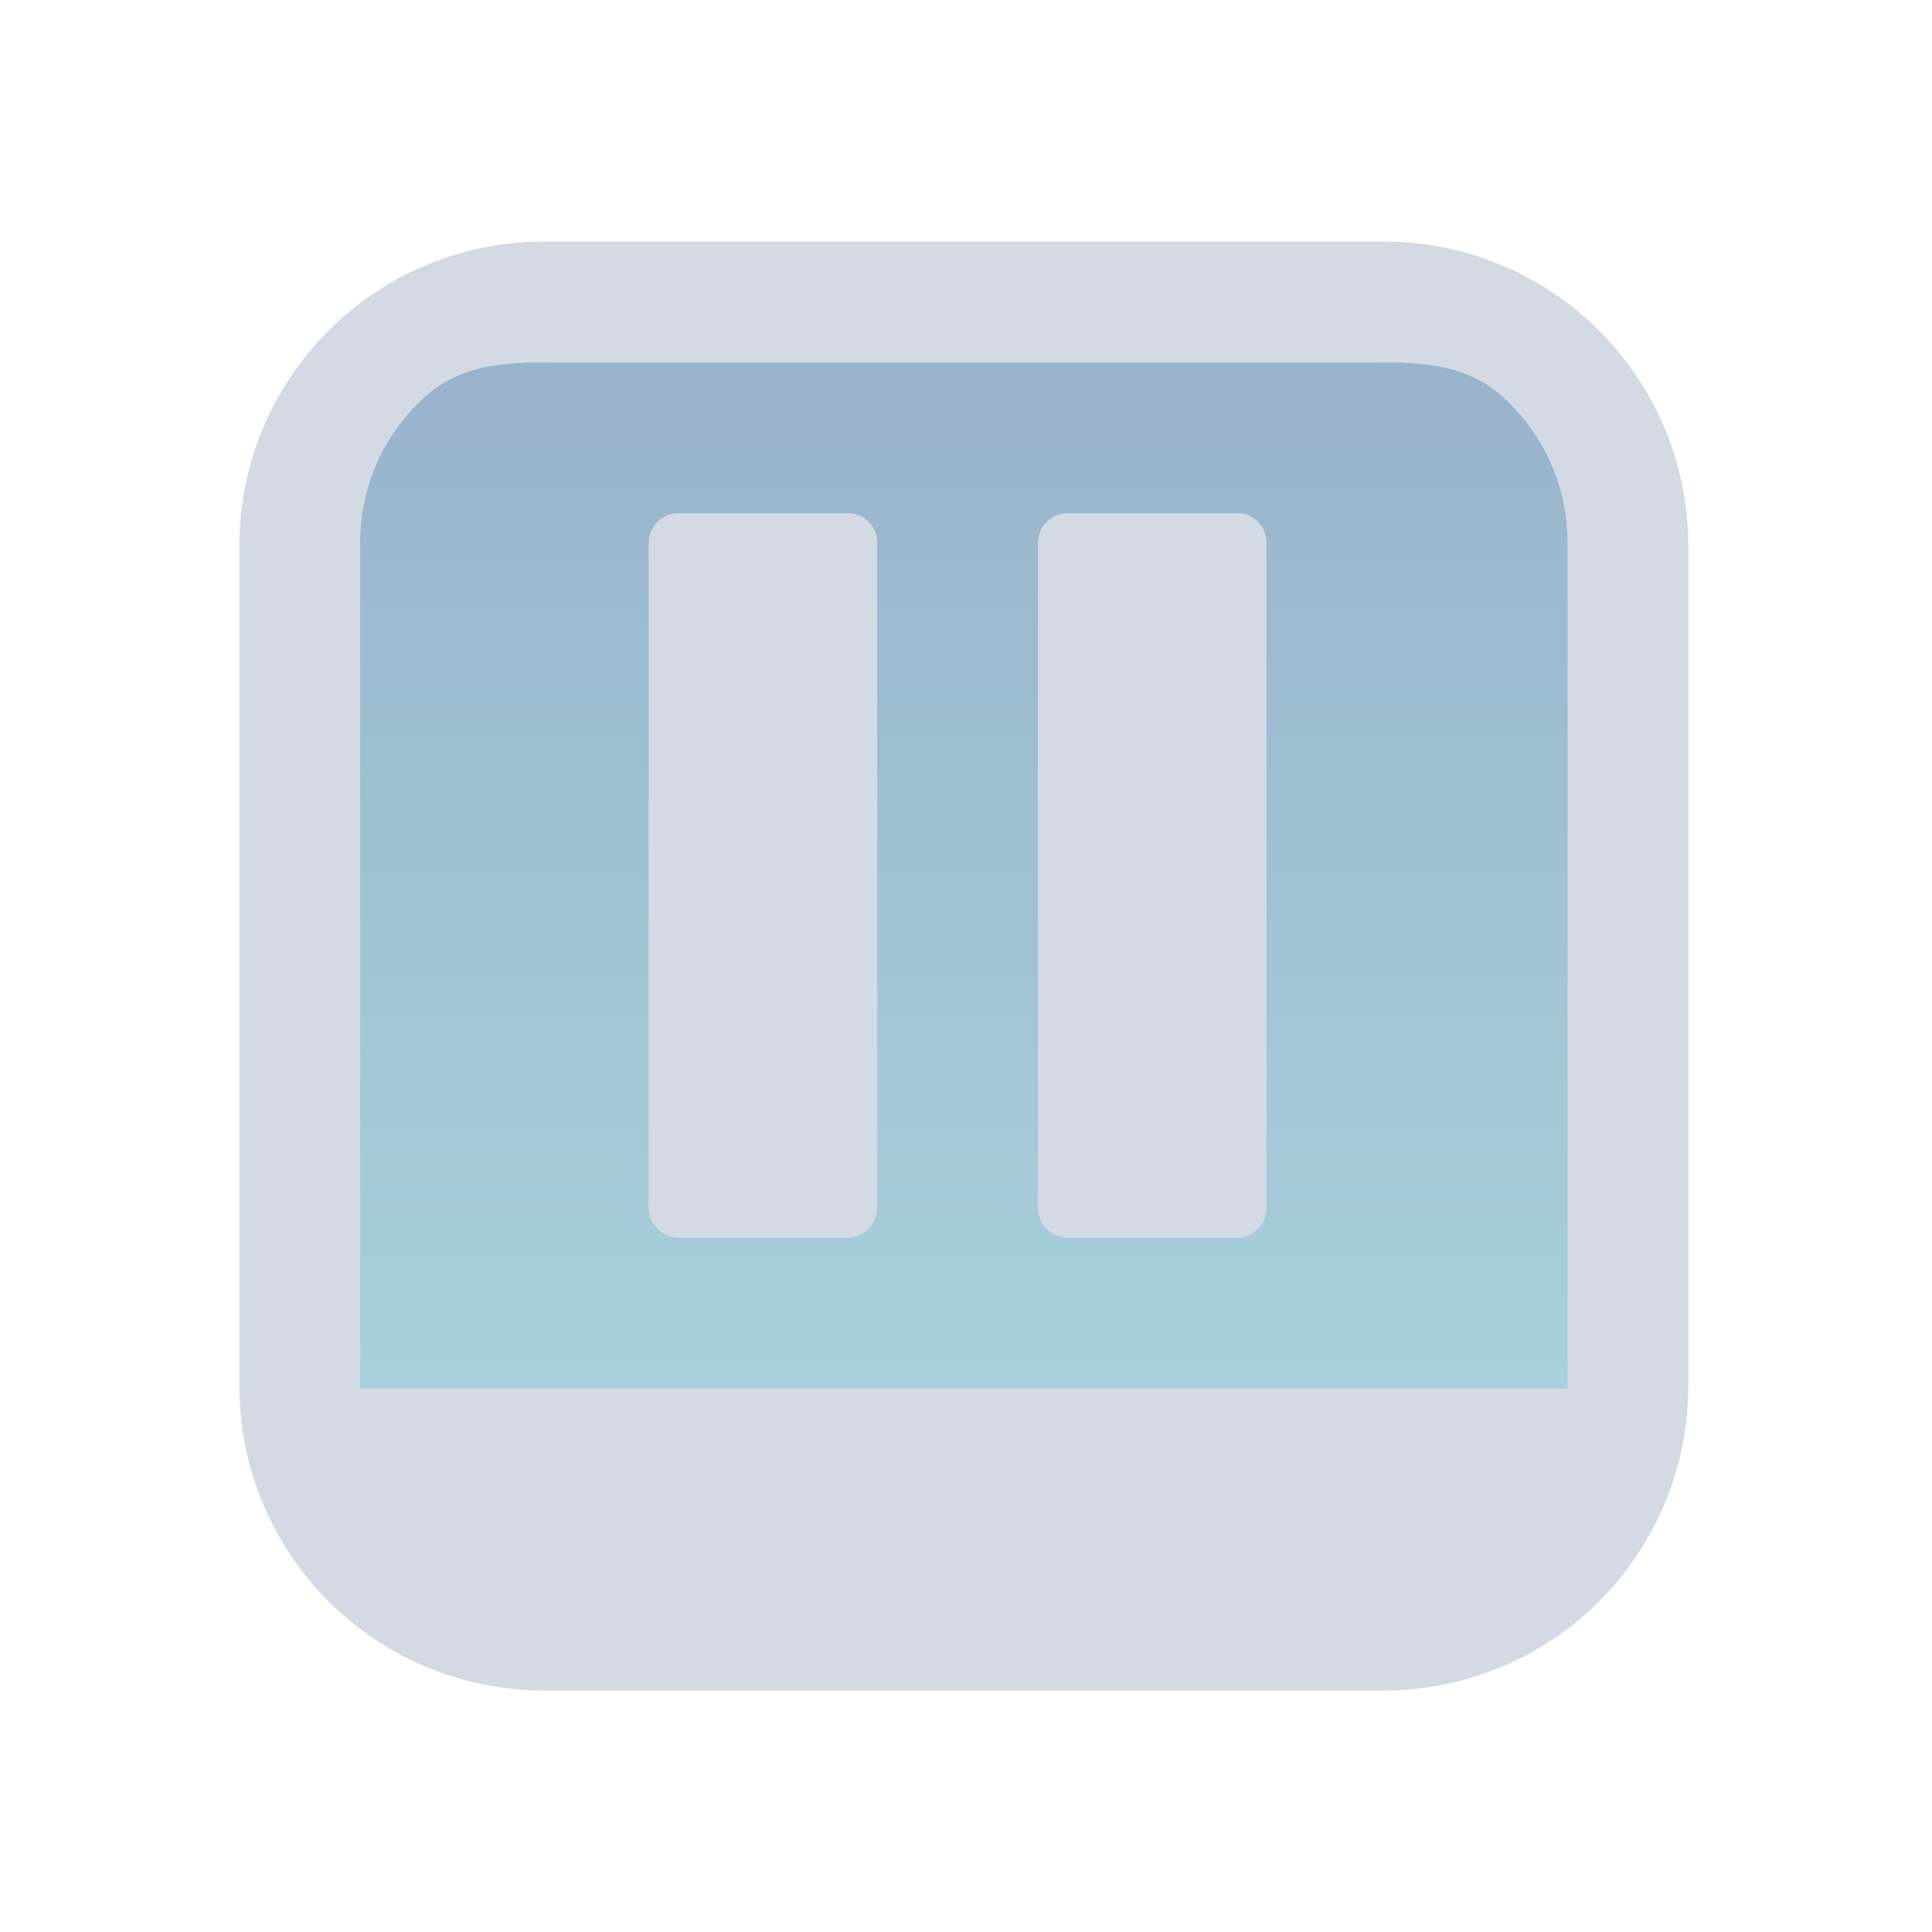 <?xml version="1.0" encoding="UTF-8" standalone="no"?>
<svg
   width="32"
   height="32"
   version="1.1"
   id="svg122"
   sodipodi:docname="media.svg"
   inkscape:version="1.2.1 (9c6d41e410, 2022-07-14)"
   xmlns:inkscape="http://www.inkscape.org/namespaces/inkscape"
   xmlns:sodipodi="http://sodipodi.sourceforge.net/DTD/sodipodi-0.dtd"
   xmlns:xlink="http://www.w3.org/1999/xlink"
   xmlns="http://www.w3.org/2000/svg"
   xmlns:svg="http://www.w3.org/2000/svg">
  <g
     id="22-22-media-record"
     transform="translate(224,-22)">
    <path
       style="opacity:0.001"
       d="M 0,0 H 22 V 22 H 0 Z"
       id="path42" />
    <path
       inkscape:connector-curvature="0"
       id="path9068-9-37-8-0-1-0-1-3-7-4-6-1-4"
       d="M 19.475,2.609 H 2.356 V 17.4 h 17.288 z"
       style="display:inline;overflow:visible;visibility:visible;opacity:0.6;fill:url(#linearGradient6958-2);fill-opacity:1.0;fill-rule:nonzero;stroke:none;stroke-width:0.56;marker:none"
       sodipodi:nodetypes="cccccc" />
    <circle
       cx="11"
       cy="10"
       id="circle4-2-8"
       style="fill:#bf616a;fill-opacity:1;stroke-width:0.267"
       r="4" />
    <path
       d="M 16.803,1 H 5.197 c -1.113,0.002 -2.179,0.444 -2.966,1.231 -0.787,0.787 -1.229,1.853 -1.231,2.966 v 11.607 -1.58e-4 c 8.6e-4,1.113 0.444,2.179 1.231,2.966 0.787,0.787 1.853,1.229 2.966,1.231 h 11.607 -1.9e-4 c 1.113,-0.001 2.179,-0.444 2.966,-1.231 0.787,-0.787 1.229,-1.853 1.231,-2.966 V 5.197 c -0.002,-1.113 -0.444,-2.179 -1.231,-2.966 -0.787,-0.787 -1.853,-1.229 -2.966,-1.231 z M 5.617,3 h 10.766 c 0.739,0.001 1.436,-0.114 1.959,0.409 0.523,0.523 0.657,1.018 0.658,1.758 v 11.833 h -16 V 5.167 c 8.5e-4,-0.739 0.135,-1.235 0.658,-1.758 0.523,-0.523 1.22,-0.408 1.959,-0.409 z"
       id="path1193-3-3-2-0-2-3-7-5-9-8"
       style="fill:#d3dae3;fill-opacity:1;stroke-width:0.04"
       sodipodi:nodetypes="ccccccccccccccccccccccccc" />
  </g>
  <g
     id="22-22-media-seek-forward"
     transform="translate(160,-22)">
    <path
       style="opacity:0.001"
       d="M 0,0 H 22 V 22 H 0 Z"
       id="path27" />
    <path
       inkscape:connector-curvature="0"
       id="path9068-9-37-8-0-1-0-1-3-7-4-6-1-1"
       d="M 19.475,2.809 H 2.356 V 17.6 h 17.288 z"
       style="display:inline;overflow:visible;visibility:visible;opacity:0.6;fill:url(#linearGradient6958-8);fill-opacity:1.0;fill-rule:nonzero;stroke:none;stroke-width:0.56;marker:none"
       sodipodi:nodetypes="cccccc" />
    <path
       d="M 15.725,9.464 10.989,6.111 C 10.578,5.821 10.042,6.134 10.042,6.648 V 8.279 L 6.947,6.111 C 6.537,5.821 6,6.134 6,6.648 v 6.705 c 0,0.514 0.547,0.827 0.947,0.536 l 3.084,-2.179 v 1.643 c 0,0.514 0.547,0.827 0.947,0.536 l 4.736,-3.352 c 0.379,-0.257 0.379,-0.816 0.011,-1.073 z"
       id="path2-28-3-9-3"
       style="fill:#d3dae3;fill-opacity:1;stroke-width:0.108" />
    <path
       d="M 16.803,1 H 5.197 C 4.084,1.002 3.017,1.444 2.231,2.231 1.444,3.017 1.001,4.084 1,5.197 v 11.607 -1.58e-4 c 8.6e-4,1.113 0.444,2.179 1.231,2.966 C 3.017,20.556 4.084,20.999 5.197,21 h 11.607 -1.9e-4 c 1.113,-0.001 2.179,-0.444 2.966,-1.231 0.787,-0.787 1.229,-1.853 1.231,-2.966 V 5.197 C 20.998,4.084 20.556,3.018 19.769,2.231 18.983,1.444 17.916,1.002 16.803,1 Z M 5.617,3 h 10.766 c 0.739,0.001 1.436,-0.114 1.959,0.409 0.523,0.523 0.657,1.018 0.658,1.758 V 17 H 3 V 5.167 C 3.001,4.427 3.135,3.932 3.658,3.409 4.181,2.886 4.878,3.001 5.617,3 Z"
       id="path1193-3-3-2-0-2-3-7-9"
       style="fill:#d3dae3;fill-opacity:1;stroke-width:0.04"
       sodipodi:nodetypes="ccccccccccccccccccccccccc" />
  </g>
  <g
     id="22-22-media-seek-backward"
     transform="translate(128,-22)">
    <path
       style="opacity:0.001"
       d="M 22,0 H 0 v 22 h 22 z"
       id="path32" />
    <path
       inkscape:connector-curvature="0"
       id="path9068-9-37-8-0-1-0-1-3-7-4-6-1-68"
       d="M 19.475,2.809 H 2.356 V 17.6 h 17.288 z"
       style="display:inline;overflow:visible;visibility:visible;opacity:0.6;fill:url(#linearGradient6958-0);fill-opacity:1.0;fill-rule:nonzero;stroke:none;stroke-width:0.56;marker:none"
       sodipodi:nodetypes="cccccc" />
    <path
       d="m 6.275,10.536 4.741,3.352 c 0.411,0.291 0.948,-0.022 0.948,-0.536 v -1.643 l 3.087,2.179 C 15.463,14.179 16,13.866 16,13.352 V 6.648 C 16,6.134 15.452,5.821 15.052,6.111 L 11.975,8.29 V 6.648 c 0,-0.514 -0.548,-0.827 -0.948,-0.536 L 6.286,9.464 c -0.379,0.257 -0.379,0.816 -0.011,1.073 z"
       id="path2-59-2-5"
       style="fill:#d3dae3;fill-opacity:1;stroke-width:0.109" />
    <path
       d="M 16.803,1 H 5.197 C 4.084,1.002 3.017,1.444 2.231,2.231 1.444,3.017 1.001,4.084 1,5.197 v 11.607 -1.58e-4 c 8.6e-4,1.113 0.444,2.179 1.231,2.966 C 3.017,20.556 4.084,20.999 5.197,21 h 11.607 -1.9e-4 c 1.113,-0.001 2.179,-0.444 2.966,-1.231 0.787,-0.787 1.229,-1.853 1.231,-2.966 V 5.197 C 20.998,4.084 20.556,3.018 19.769,2.231 18.983,1.444 17.916,1.002 16.803,1 Z M 5.617,3 h 10.766 c 0.739,0.001 1.436,-0.114 1.959,0.409 0.523,0.523 0.657,1.018 0.658,1.758 V 17 H 3 V 5.167 C 3.001,4.427 3.135,3.932 3.658,3.409 4.181,2.886 4.878,3.001 5.617,3 Z"
       id="path1193-3-3-2-0-2-3-6"
       style="fill:#d3dae3;fill-opacity:1;stroke-width:0.04"
       sodipodi:nodetypes="ccccccccccccccccccccccccc" />
  </g>
  <g
     id="22-22-media-skip-forward"
     transform="translate(96,-22)">
    <path
       style="opacity:0.001"
       d="M 0,0 H 22 V 22 H 0 Z"
       id="path17" />
    <path
       inkscape:connector-curvature="0"
       id="path9068-9-37-8-0-1-0-1-3-7-4-6-1-3"
       d="M 19.475,2.709 H 2.356 V 17.5 h 17.288 z"
       style="display:inline;overflow:visible;visibility:visible;opacity:0.6;fill:url(#linearGradient6958-47);fill-opacity:1.0;fill-rule:nonzero;stroke:none;stroke-width:0.56;marker:none"
       sodipodi:nodetypes="cccccc" />
    <path
       d="m 7.064,13.888 5.29,-3.347 c 0.411,-0.261 0.411,-0.822 0,-1.082 L 7.064,6.112 C 6.611,5.821 6,6.132 6,6.653 v 6.694 c 0,0.521 0.611,0.832 1.064,0.541 z"
       id="path2-23-6-6"
       style="fill:#d3dae3;fill-opacity:1;stroke-width:0.103" />
    <path
       d="m 14.177,13.999 h 1.486 C 15.852,13.999 16,13.848 16,13.678 V 6.322 C 16,6.142 15.842,6.001 15.663,6.001 h -1.486 c -0.19,0 -0.337,0.15 -0.337,0.321 v 7.346 c 0,0.19 0.158,0.331 0.337,0.331 z"
       id="path4-2-7"
       style="fill:#d3dae3;fill-opacity:1;stroke-width:0.103" />
    <path
       d="M 16.803,1 H 5.197 C 4.084,1.002 3.017,1.444 2.231,2.231 1.444,3.017 1.001,4.084 1,5.197 v 11.607 -1.58e-4 c 8.6e-4,1.113 0.444,2.179 1.231,2.966 C 3.017,20.556 4.084,20.999 5.197,21 h 11.607 -1.9e-4 c 1.113,-0.001 2.179,-0.444 2.966,-1.231 0.787,-0.787 1.229,-1.853 1.231,-2.966 V 5.197 C 20.998,4.084 20.556,3.018 19.769,2.231 18.983,1.444 17.916,1.002 16.803,1 Z M 5.617,3 h 10.766 c 0.739,0.001 1.436,-0.114 1.959,0.409 0.523,0.523 0.657,1.018 0.658,1.758 v 11.833 h -16 V 5.167 c 8.5e-4,-0.739 0.135,-1.235 0.658,-1.758 0.523,-0.523 1.22,-0.408 1.959,-0.409 z"
       id="path1193-3-3-2-0-2-36"
       style="fill:#d3dae3;fill-opacity:1;stroke-width:0.04"
       sodipodi:nodetypes="ccccccccccccccccccccccccc" />
  </g>
  <g
     id="22-22-media-skip-backward"
     transform="translate(64,-22)">
    <path
       style="opacity:0.001"
       d="M 22,0 H 0 v 22 h 22 z"
       id="path22" />
    <path
       inkscape:connector-curvature="0"
       id="path9068-9-37-8-0-1-0-1-3-7-4-6-1-5"
       d="M 19.559,2.8 H 2.441 v 14.791 h 17.288 z"
       style="display:inline;overflow:visible;visibility:visible;opacity:0.6;fill:url(#linearGradient6958-4);fill-opacity:1.0;fill-rule:nonzero;stroke:none;stroke-width:0.56;marker:none"
       sodipodi:nodetypes="cccccc" />
    <path
       d="M 14.937,6.112 9.653,9.459 c -0.411,0.261 -0.411,0.822 0,1.082 l 5.284,3.347 C 15.389,14.179 16,13.868 16,13.347 V 6.653 C 16,6.132 15.389,5.821 14.937,6.112 Z"
       id="path2-36-7-9"
       style="fill:#d3dae3;fill-opacity:1;stroke-width:0.103" />
    <path
       d="M 7.832,6.001 H 6.337 C 6.147,6.001 6,6.152 6,6.322 v 7.346 c 0,0.18 0.158,0.321 0.337,0.321 h 1.484 c 0.189,0 0.337,-0.15 0.337,-0.321 V 6.322 C 8.168,6.142 8.011,6.001 7.832,6.001 Z"
       id="path4-7-5-7"
       style="fill:#d3dae3;fill-opacity:1;stroke-width:0.103" />
    <path
       d="M 16.803,1 H 5.197 C 4.084,1.001 3.017,1.444 2.231,2.231 1.444,3.017 1.001,4.084 1,5.197 v 11.607 -1.58e-4 c 8.6e-4,1.113 0.444,2.179 1.231,2.966 0.787,0.787 1.853,1.229 2.966,1.231 h 11.607 -1.9e-4 c 1.113,-0.001 2.179,-0.444 2.966,-1.231 0.787,-0.787 1.229,-1.853 1.231,-2.966 V 5.197 C 20.998,4.084 20.556,3.018 19.769,2.231 18.983,1.444 17.916,1.001 16.803,1 Z M 5.617,3 h 10.766 c 0.739,0.001 1.436,-0.114 1.959,0.409 0.523,0.523 0.657,1.018 0.658,1.758 V 17 H 3 V 5.167 C 3.001,4.427 3.135,3.932 3.658,3.409 4.181,2.886 4.878,3.001 5.617,3 Z"
       id="path1193-3-3-2-0-7"
       style="fill:#d3dae3;fill-opacity:1;stroke-width:0.04"
       sodipodi:nodetypes="ccccccccccccccccccccccccc" />
  </g>
  <g
     id="22-22-media-playback-stop"
     transform="translate(32,-22)">
    <path
       style="opacity:0.001"
       d="M 0,0 H 22 V 22 H 0 Z"
       id="path7" />
    <path
       inkscape:connector-curvature="0"
       id="path9068-9-37-8-0-1-0-1-3-7-4-6-1-7"
       d="M 19.475,2.709 H 2.356 V 17.5 h 17.288 z"
       style="display:inline;overflow:visible;visibility:visible;opacity:0.6;fill:url(#linearGradient6958-56);fill-opacity:1.0;fill-rule:nonzero;stroke:none;stroke-width:0.56;marker:none"
       sodipodi:nodetypes="cccccc" />
    <path
       d="M 14.352,6 H 7.648 C 7.295,6 7,6.295 7,6.648 v 6.703 C 7,13.714 7.295,14 7.648,14 h 6.703 C 14.714,14 15,13.705 15,13.352 V 6.648 C 15,6.295 14.705,6 14.352,6 Z"
       id="path2-2-3-1"
       style="fill:#d3dae3;fill-opacity:1;stroke-width:0.084" />
    <path
       d="M 16.803,1 H 5.197 C 4.084,1.001 3.017,1.444 2.231,2.231 1.444,3.017 1.001,4.084 1,5.197 v 11.607 -1.58e-4 c 8.6e-4,1.113 0.444,2.179 1.231,2.966 0.787,0.787 1.853,1.229 2.966,1.231 h 11.607 -1.9e-4 c 1.113,-0.001 2.179,-0.444 2.966,-1.231 0.787,-0.787 1.229,-1.853 1.231,-2.966 V 5.197 C 20.998,4.084 20.556,3.018 19.769,2.231 18.983,1.444 17.916,1.001 16.803,1 Z M 5.617,3 h 10.766 c 0.739,0.001 1.436,-0.114 1.959,0.409 0.523,0.523 0.657,1.018 0.658,1.758 V 17 H 3 V 5.167 C 3.001,4.427 3.135,3.932 3.658,3.409 4.181,2.886 4.878,3.001 5.617,3 Z"
       id="path1193-3-3-2-5"
       style="fill:#d3dae3;fill-opacity:1;stroke-width:0.04"
       sodipodi:nodetypes="ccccccccccccccccccccccccc" />
  </g>
  <g
     id="22-22-media-playback-start"
     transform="translate(-32,-22)">
    <path
       style="opacity:0.001"
       d="M 0,0 H 22 V 22 H 0 Z"
       id="path2" />
    <path
       inkscape:connector-curvature="0"
       id="path9068-9-37-8-0-1-0-1-3-7-4-6-1"
       d="M 19.275,2.709 H 2.156 V 17.5 h 17.288 z"
       style="display:inline;overflow:visible;visibility:visible;opacity:0.6;fill:url(#linearGradient6958);fill-opacity:1.0;fill-rule:nonzero;stroke:none;stroke-width:0.56;marker:none"
       sodipodi:nodetypes="cccccc" />
    <path
       d="M 14.413,9.397 8.447,5.623 C 7.938,5.3 7.25,5.651 7.25,6.23 v 7.539 c 0,0.588 0.688,0.929 1.197,0.607 l 5.966,-3.774 c 0.449,-0.275 0.449,-0.92 0,-1.204 z"
       id="path2-3-1-9"
       style="fill:#d3dae3;fill-opacity:1;stroke-width:0.097" />
    <path
       d="M 16.803,1 H 5.197 C 4.084,1.002 3.017,1.444 2.231,2.231 1.444,3.017 1.001,4.084 1,5.197 v 11.607 -1.58e-4 c 8.6e-4,1.113 0.444,2.179 1.231,2.966 0.787,0.787 1.853,1.229 2.966,1.231 h 11.607 -1.9e-4 c 1.113,-0.001 2.179,-0.444 2.966,-1.231 0.787,-0.787 1.229,-1.853 1.231,-2.966 V 5.197 C 20.998,4.084 20.556,3.018 19.769,2.231 18.983,1.444 17.916,1.002 16.803,1 Z M 5.617,3 h 10.766 c 0.739,0.001 1.436,-0.114 1.959,0.409 0.523,0.523 0.657,1.018 0.658,1.758 V 17 H 3 V 5.167 C 3.001,4.427 3.135,3.932 3.658,3.409 4.181,2.886 4.878,3.001 5.617,3 Z"
       id="path1193-3-3-0-1"
       style="fill:#d3dae3;fill-opacity:1;stroke-width:0.04"
       sodipodi:nodetypes="ccccccccccccccccccccccccc" />
  </g>
  <g
     id="22-22-media-playback-stopped"
     transform="translate(32,64)">
    <path
       style="opacity:0.001"
       d="M 0,0 H 22 V 22 H 0 Z"
       id="path52" />
    <path
       inkscape:connector-curvature="0"
       id="path9068-9-37-8-0-1-0-1-3-7-4-6-1-10"
       d="m 19.559,2.6 -17.119,5e-6 v 14.791 h 17.288 z"
       style="display:inline;overflow:visible;visibility:visible;opacity:0.6;fill:url(#linearGradient6958-72);fill-opacity:1.0;fill-rule:nonzero;stroke:none;stroke-width:0.56;marker:none"
       sodipodi:nodetypes="cccccc" />
    <path
       d="M 14.352,6 H 7.648 C 7.295,6 7,6.295 7,6.648 v 6.703 c 0,0.362 0.295,0.648 0.648,0.648 h 6.703 C 14.714,14 15,13.705 15,13.352 V 6.648 C 15,6.295 14.705,6 14.352,6 Z"
       id="path2-2-7-9"
       style="fill:#d3dae3;fill-opacity:1;stroke-width:0.084" />
    <path
       d="M 16.803,1 H 5.197 C 4.084,1.001 3.017,1.444 2.231,2.231 1.444,3.017 1.001,4.084 1,5.197 v 11.607 -1.58e-4 c 8.6e-4,1.113 0.444,2.179 1.231,2.966 0.787,0.787 1.853,1.229 2.966,1.231 h 11.607 -1.9e-4 c 1.113,-0.001 2.179,-0.444 2.966,-1.231 0.787,-0.787 1.229,-1.853 1.231,-2.966 V 5.197 C 20.998,4.084 20.556,3.018 19.769,2.231 18.983,1.444 17.916,1.001 16.803,1 Z M 5.617,3 h 10.766 c 0.739,0.001 1.436,-0.114 1.959,0.409 0.523,0.523 0.657,1.018 0.658,1.758 V 17 H 3 V 5.167 C 3.001,4.427 3.135,3.932 3.658,3.409 4.181,2.886 4.878,3.001 5.617,3 Z"
       id="path1193-3-3-5-7-0"
       style="fill:#d3dae3;fill-opacity:1;stroke-width:0.04"
       sodipodi:nodetypes="ccccccccccccccccccccccccc" />
  </g>
  <g
     id="22-22-media-playback-paused"
     transform="translate(0,64)">
    <path
       style="opacity:0.001"
       d="M 0,0 H 22 V 22 H 0 Z"
       id="path57" />
    <path
       inkscape:connector-curvature="0"
       id="path9068-9-37-8-0-1-0-1-3-7-4-6-1-2"
       d="m 19.559,2.7 -17.119,5e-6 v 14.791 h 17.288 z"
       style="display:inline;overflow:visible;visibility:visible;opacity:0.6;fill:url(#linearGradient6958-7);fill-opacity:1.0;fill-rule:nonzero;stroke:none;stroke-width:0.56;marker:none"
       sodipodi:nodetypes="cccccc" />
    <path
       d="M 9.584,6 H 7.385 C 7.178,6 7,6.143 7,6.328 v 7.344 c 0,0.177 0.168,0.328 0.385,0.328 h 2.19 c 0.207,0 0.385,-0.143 0.385,-0.328 V 6.328 c 0,-0.185 -0.168,-0.328 -0.375,-0.328 z"
       id="path2-5-7-5-5"
       style="fill:#d3dae3;fill-opacity:1;stroke-width:0.091" />
    <path
       d="m 14.625,6 h -2.2 c -0.207,0 -0.385,0.143 -0.385,0.328 v 7.344 c 0,0.177 0.168,0.328 0.385,0.328 h 2.19 C 14.822,14 15,13.857 15,13.672 V 6.328 C 15,6.143 14.832,6 14.625,6 Z"
       id="path4-35-0-3-9"
       style="fill:#d3dae3;fill-opacity:1;stroke-width:0.091" />
    <path
       d="M 16.803,1 H 5.197 C 4.084,1.002 3.017,1.444 2.231,2.231 1.444,3.017 1.001,4.084 1,5.197 v 11.607 -1.57e-4 c 8.6e-4,1.113 0.444,2.179 1.231,2.966 C 3.017,20.556 4.084,20.999 5.197,21 h 11.607 -1.9e-4 c 1.113,-0.001 2.179,-0.444 2.966,-1.231 0.787,-0.787 1.229,-1.853 1.231,-2.966 V 5.197 C 20.998,4.084 20.556,3.018 19.769,2.231 18.983,1.444 17.916,1.002 16.803,1 Z M 5.617,3 h 10.766 c 0.739,0.001 1.436,-0.114 1.959,0.409 0.523,0.523 0.657,1.018 0.658,1.758 V 17 H 3 V 5.167 C 3.001,4.427 3.135,3.932 3.658,3.409 4.181,2.886 4.878,3.001 5.617,3 Z"
       id="path1193-3-3-5-4"
       style="fill:#d3dae3;fill-opacity:1;stroke-width:0.04"
       sodipodi:nodetypes="ccccccccccccccccccccccccc" />
  </g>
  <g
     id="media-record"
     transform="translate(224)">
    <path
       style="opacity:0.001"
       d="M 0,0 H 32 V 32 H 0 Z"
       id="path92" />
    <path
       inkscape:connector-curvature="0"
       id="path9068-9-37-8-0-1-1-7-2-1-3-8-2-7-6"
       d="m 26,6 -20.2,5e-6 v 17.1 h 20.4 z"
       style="display:inline;overflow:visible;visibility:visible;opacity:0.6;fill:url(#linearGradient6457);fill-opacity:1.0;fill-rule:nonzero;stroke:none;stroke-width:0.654;marker:none"
       sodipodi:nodetypes="cccccc" />
    <circle
       cx="16"
       cy="14.5"
       r="6"
       id="circle4-1"
       style="fill:#bf616a;fill-opacity:1;stroke-width:0.4" />
    <path
       d="M 22.964,4 H 9.036 C 7.701,4.002 6.421,4.533 5.477,5.477 4.533,6.421 4.002,7.701 4,9.036 v 13.928 -1.88e-4 c 0.001,1.335 0.533,2.615 1.477,3.559 0.944,0.944 2.224,1.475 3.559,1.477 h 13.928 -2e-4 c 1.335,-0.002 2.615,-0.533 3.559,-1.477 0.944,-0.944 1.475,-2.224 1.477,-3.559 V 9.036 C 27.998,7.701 27.467,6.421 26.523,5.477 25.579,4.533 24.299,4.002 22.964,4 Z M 9.2,6 h 13.6 c 0.887,0.001 1.604,0.044 2.231,0.671 0.627,0.627 0.968,1.442 0.969,2.329 V 23 H 6 V 9 C 6.001,8.113 6.342,7.299 6.969,6.671 7.596,6.044 8.313,6.001 9.2,6 Z"
       id="path1193-3-2-1-6-1-8-7-9-2-0"
       style="fill:#d3dae3;fill-opacity:1;stroke-width:0.048"
       sodipodi:nodetypes="ccccccccccccccccccccccccc" />
  </g>
  <g
     id="media-eject"
     transform="translate(192)">
    <path
       style="opacity:0.001"
       d="M 32,0 H 0 v 32 h 32 z"
       id="path87" />
    <path
       inkscape:connector-curvature="0"
       id="path9068-9-37-8-0-1-1-7-2-1-3-8-2-7"
       d="m 26,6 -20.2,5e-6 v 17.1 h 20.4 z"
       style="display:inline;overflow:visible;visibility:visible;opacity:0.6;fill:url(#linearGradient5540);fill-opacity:1.0;fill-rule:nonzero;stroke:none;stroke-width:0.654;marker:none"
       sodipodi:nodetypes="cccccc" />
    <path
       d="M 21.833,15.211 16.812,8.869 c -0.391,-0.493 -1.233,-0.493 -1.623,0 l -5.021,6.341 c -0.436,0.543 0.03,1.276 0.812,1.276 H 21.021 c 0.782,0 1.248,-0.733 0.812,-1.276 z"
       id="path2-36-2-8"
       style="fill:#d3dae3;fill-opacity:1;stroke-width:0.138" />
    <path
       d="m 10.002,18.302 v 1.794 c 0,0.227 0.225,0.404 0.481,0.404 h 11.019 c 0.271,0 0.481,-0.189 0.481,-0.404 v -1.781 c 0,-0.227 -0.225,-0.404 -0.481,-0.404 H 10.483 c -0.271,-0.013 -0.481,0.177 -0.481,0.392 z"
       id="path4-7-9-4"
       style="fill:#d3dae3;fill-opacity:1;stroke-width:0.138" />
    <path
       d="M 22.964,4 H 9.036 c -1.335,0.002 -2.615,0.533 -3.559,1.477 -0.944,0.944 -1.475,2.224 -1.477,3.559 v 13.928 -1.89e-4 c 10e-4,1.335 0.533,2.615 1.477,3.559 0.944,0.944 2.224,1.475 3.559,1.477 h 13.928 -2e-4 c 1.335,-0.002 2.615,-0.533 3.559,-1.477 0.944,-0.944 1.475,-2.224 1.477,-3.559 V 9.036 c -0.002,-1.335 -0.533,-2.615 -1.477,-3.559 -0.944,-0.944 -2.224,-1.475 -3.559,-1.477 z M 9.2,6 H 22.8 c 0.887,0.001 1.604,0.044 2.231,0.671 0.627,0.627 0.968,1.442 0.969,2.329 V 23 H 6 V 9 c 10e-4,-0.887 0.342,-1.702 0.969,-2.329 0.627,-0.627 1.344,-0.67 2.231,-0.671 z"
       id="path1193-3-2-1-6-1-8-7-9-5"
       style="fill:#d3dae3;fill-opacity:1;stroke-width:0.048"
       sodipodi:nodetypes="ccccccccccccccccccccccccc" />
  </g>
  <g
     id="media-seek-backward"
     transform="translate(128)">
    <path
       style="opacity:0.001"
       d="M 32,0 H 0 v 32 h 32 z"
       id="path82" />
    <path
       inkscape:connector-curvature="0"
       id="path9068-9-37-8-0-1-1-7-2-1-3-8"
       d="m 26,6 -20.2,5e-6 V 23.1 h 20.4 z"
       style="display:inline;overflow:visible;visibility:visible;opacity:0.6;fill:url(#linearGradient4302);fill-opacity:1.0;fill-rule:nonzero;stroke:none;stroke-width:0.654;marker:none"
       sodipodi:nodetypes="cccccc" />
    <path
       d="m 9.385,15.305 6.638,5.028 c 0.575,0.436 1.328,-0.034 1.328,-0.805 v -2.464 l 4.322,3.268 C 22.248,20.769 23,20.299 23,19.528 V 9.472 C 23,8.701 22.233,8.231 21.672,8.667 L 17.365,11.936 V 9.472 c 0,-0.771 -0.767,-1.24 -1.328,-0.805 l -6.638,5.028 c -0.531,0.386 -0.531,1.224 -0.015,1.609 z"
       id="path2-59-9"
       style="fill:#d3dae3;fill-opacity:1;stroke-width:0.157" />
    <path
       d="M 22.964,4 H 9.036 C 7.701,4.002 6.421,4.533 5.477,5.477 4.533,6.421 4.002,7.701 4,9.036 v 13.928 -1.89e-4 c 0.001,1.335 0.533,2.615 1.477,3.559 0.944,0.944 2.224,1.475 3.559,1.477 h 13.928 -2e-4 c 1.335,-0.002 2.615,-0.533 3.559,-1.477 0.944,-0.944 1.475,-2.224 1.477,-3.559 V 9.036 C 27.998,7.701 27.467,6.421 26.523,5.477 25.579,4.533 24.299,4.002 22.964,4 Z M 9.2,6 h 13.6 c 0.887,0.001 1.604,0.044 2.231,0.671 C 25.658,7.298 25.999,8.113 26,9 V 23 H 6 V 9 C 6.001,8.113 6.342,7.299 6.969,6.671 7.596,6.044 8.313,6.001 9.2,6 Z"
       id="path1193-3-2-1-6-1-8-73"
       style="fill:#d3dae3;fill-opacity:1;stroke-width:0.048"
       sodipodi:nodetypes="ccccccccccccccccccccccccc" />
  </g>
  <g
     id="media-skip-forward"
     transform="translate(96)">
    <path
       style="opacity:0.001"
       d="M 0,0 H 32 V 32 H 0 Z"
       id="path97" />
    <path
       inkscape:connector-curvature="0"
       id="path9068-9-37-8-0-1-1-7-2-1-3"
       d="m 26,6 -20.2,5e-6 v 17.1 h 20.4 z"
       style="display:inline;overflow:visible;visibility:visible;opacity:0.6;fill:url(#linearGradient3523);fill-opacity:1.0;fill-rule:nonzero;stroke:none;stroke-width:0.654;marker:none"
       sodipodi:nodetypes="cccccc" />
    <path
       d="m 10.518,20.333 7.546,-5.021 c 0.586,-0.391 0.586,-1.233 0,-1.623 L 10.518,8.667 C 9.872,8.232 9,8.698 9,9.479 v 10.042 c 0,0.782 0.872,1.248 1.518,0.812 z"
       id="path2-23-7"
       style="fill:#d3dae3;fill-opacity:1;stroke-width:0.15" />
    <path
       d="m 20.481,20.498 h 2.12 c 0.271,0 0.481,-0.225 0.481,-0.481 V 8.983 c 0,-0.271 -0.225,-0.481 -0.481,-0.481 H 20.481 C 20.21,8.502 20,8.728 20,8.983 v 11.019 c 0,0.286 0.225,0.496 0.481,0.496 z"
       id="path4-5"
       style="fill:#d3dae3;fill-opacity:1;stroke-width:0.15" />
    <path
       d="M 22.964,4 H 9.036 C 7.701,4.002 6.421,4.533 5.477,5.477 4.533,6.421 4.002,7.701 4,9.036 v 13.928 -1.89e-4 c 0.001,1.335 0.533,2.615 1.477,3.559 0.944,0.944 2.224,1.475 3.559,1.477 h 13.928 -2e-4 c 1.335,-0.002 2.615,-0.533 3.559,-1.477 0.944,-0.944 1.475,-2.224 1.477,-3.559 V 9.036 C 27.998,7.701 27.467,6.421 26.523,5.477 25.579,4.533 24.299,4.002 22.964,4 Z M 9.2,6 h 13.6 c 0.887,0.001 1.604,0.044 2.231,0.671 C 25.658,7.298 25.999,8.113 26,9 V 23 H 6 V 9 C 6.001,8.113 6.342,7.299 6.969,6.671 7.596,6.044 8.313,6.001 9.2,6 Z"
       id="path1193-3-2-1-6-1-9"
       style="fill:#d3dae3;fill-opacity:1;stroke-width:0.048"
       sodipodi:nodetypes="ccccccccccccccccccccccccc" />
  </g>
  <g
     id="media-playback-paused"
     transform="translate(0,32)">
    <path
       style="opacity:0.001"
       d="M 0,0 H 32 V 32 H 0 Z"
       id="path112" />
    <path
       inkscape:connector-curvature="0"
       id="path9068-9-37-8-0-1-1"
       d="m 26,6 -20.2,4.5e-6 V 23.1 h 20.4 z"
       style="display:inline;overflow:visible;visibility:visible;opacity:0.6;fill:url(#linearGradient5058-6);fill-opacity:1.0;fill-rule:nonzero;stroke:none;stroke-width:0.654;marker:none"
       sodipodi:nodetypes="cccccc" />
    <path
       d="m 14.086,8.5 h -2.814 c -0.265,0 -0.492,0.215 -0.492,0.492 v 11.016 c 0,0.265 0.215,0.492 0.492,0.492 h 2.801 c 0.265,0 0.492,-0.215 0.492,-0.492 V 8.992 c 0,-0.278 -0.215,-0.492 -0.48,-0.492 z"
       id="path2-5-3-3-8"
       style="fill:#d3dae3;fill-opacity:1;stroke-width:0.126" />
    <path
       d="m 20.534,8.5 h -2.814 c -0.265,0 -0.492,0.215 -0.492,0.492 v 11.016 c 0,0.265 0.215,0.492 0.492,0.492 h 2.801 c 0.265,0 0.492,-0.215 0.492,-0.492 V 8.992 c 0,-0.278 -0.215,-0.492 -0.479,-0.492 z"
       id="path4-35-5-6-7"
       style="fill:#d3dae3;fill-opacity:1;stroke-width:0.126" />
    <path
       d="M 22.964,4 H 9.036 C 7.701,4.001 6.421,4.532 5.477,5.477 4.533,6.421 4.002,7.701 4,9.036 v 13.928 -1.89e-4 c 0.001,1.335 0.533,2.615 1.477,3.559 0.944,0.944 2.224,1.475 3.559,1.477 h 13.928 -1.94e-4 c 1.335,-0.002 2.615,-0.533 3.559,-1.477 0.944,-0.944 1.475,-2.224 1.477,-3.559 V 9.036 C 27.998,7.701 27.467,6.421 26.523,5.477 25.579,4.533 24.299,4.002 22.964,4 Z M 9.2,6 h 13.6 c 0.887,0.001 1.604,0.044 2.231,0.671 0.627,0.627 0.968,1.442 0.969,2.329 V 23 H 6 V 9 C 6.001,8.113 6.342,7.298 6.969,6.671 7.596,6.044 8.313,6.001 9.2,6 Z"
       id="path1193-3-9"
       style="fill:#d3dae3;fill-opacity:1;stroke-width:0.048"
       sodipodi:nodetypes="ccccccccccccccccccccccccc" />
  </g>
  <g
     id="media-playback-pause">
    <path
       style="opacity:0.001"
       d="M 0,0 H 32 V 32 H 0 Z"
       id="path67" />
    <path
       inkscape:connector-curvature="0"
       id="path9068-9-37-8-0-1"
       d="m 26,6 -20.2,5e-6 V 23.1 H 26.2 Z"
       style="display:inline;overflow:visible;visibility:visible;opacity:0.6;fill:url(#linearGradient5058);fill-opacity:1;fill-rule:nonzero;stroke:none;stroke-width:0.654;marker:none"
       sodipodi:nodetypes="cccccc" />
    <path
       d="m 14.05,8.5 h -2.814 c -0.265,0 -0.492,0.215 -0.492,0.492 v 11.016 c 0,0.265 0.215,0.492 0.492,0.492 h 2.801 c 0.265,0 0.492,-0.215 0.492,-0.492 V 8.992 C 14.53,8.715 14.315,8.5 14.05,8.5 Z"
       id="path2-5-3-1"
       style="fill:#d3dae3;fill-opacity:1;stroke-width:0.126" />
    <path
       d="m 20.498,8.5 h -2.814 c -0.265,0 -0.492,0.215 -0.492,0.492 v 11.016 c 0,0.265 0.215,0.492 0.492,0.492 h 2.801 c 0.265,0 0.492,-0.215 0.492,-0.492 V 8.992 C 20.977,8.715 20.763,8.5 20.498,8.5 Z"
       id="path4-35-5-2"
       style="fill:#d3dae3;fill-opacity:1;stroke-width:0.126" />
    <path
       d="M 22.928,4 H 9 C 7.665,4.001 6.385,4.533 5.441,5.477 4.496,6.421 3.965,7.701 3.964,9.036 v 13.928 -1.88e-4 c 10e-4,1.335 0.533,2.615 1.477,3.559 C 6.385,27.467 7.665,27.998 9,28 h 13.928 -1.94e-4 c 1.335,-0.002 2.615,-0.533 3.559,-1.477 0.944,-0.944 1.475,-2.224 1.477,-3.559 V 9.036 C 27.962,7.701 27.431,6.421 26.487,5.477 25.543,4.533 24.263,4.002 22.928,4 Z M 9.164,6 h 13.6 c 0.887,0.001 1.604,0.044 2.231,0.671 0.627,0.627 0.968,1.442 0.969,2.329 V 23 H 5.964 V 9 C 5.965,8.113 6.306,7.299 6.933,6.671 7.56,6.044 8.277,6.001 9.164,6 Z"
       id="path1193-3-6-7"
       style="fill:#d3dae3;fill-opacity:1;stroke-width:0.048"
       sodipodi:nodetypes="ccccccccccccccccccccccccc" />
  </g>
  <defs
     id="defs126">
    <linearGradient
       inkscape:collect="always"
       id="linearGradient10245">
      <stop
         style="stop-color:#5581aa;stop-opacity:1;"
         offset="0"
         id="stop10241" />
      <stop
         style="stop-color:#6db2c5;stop-opacity:1;"
         offset="1"
         id="stop10243" />
    </linearGradient>
    <linearGradient
       inkscape:collect="always"
       xlink:href="#linearGradient10245"
       id="linearGradient5058"
       x1="147"
       y1="596.362"
       x2="147"
       y2="636.128"
       gradientUnits="userSpaceOnUse"
       gradientTransform="matrix(0.51,0,0,0.428,-58.97,-248.946)" />
    <linearGradient
       inkscape:collect="always"
       xlink:href="#linearGradient10245"
       id="linearGradient5058-6"
       x1="148.961"
       y1="596.362"
       x2="148.961"
       y2="636.128"
       gradientUnits="userSpaceOnUse"
       gradientTransform="matrix(0.51,0,0,0.428,-58.97,-248.946)" />
    <linearGradient
       inkscape:collect="always"
       xlink:href="#linearGradient10245"
       id="linearGradient588"
       gradientUnits="userSpaceOnUse"
       gradientTransform="matrix(0.51,0,0,0.428,-58.97,-248.946)"
       x1="148.961"
       y1="596.362"
       x2="148.961"
       y2="636.128" />
    <linearGradient
       inkscape:collect="always"
       xlink:href="#linearGradient10245"
       id="linearGradient1255"
       gradientUnits="userSpaceOnUse"
       gradientTransform="matrix(0.51,0,0,0.428,-58.97,-248.946)"
       x1="148.961"
       y1="596.362"
       x2="148.961"
       y2="636.128" />
    <linearGradient
       inkscape:collect="always"
       xlink:href="#linearGradient10245"
       id="linearGradient1631"
       gradientUnits="userSpaceOnUse"
       gradientTransform="matrix(0.51,0,0,0.428,-58.97,-248.946)"
       x1="147"
       y1="596.362"
       x2="147"
       y2="636.128" />
    <linearGradient
       inkscape:collect="always"
       xlink:href="#linearGradient10245"
       id="linearGradient2518"
       gradientUnits="userSpaceOnUse"
       gradientTransform="matrix(0.51,0,0,0.428,-58.97,-248.946)"
       x1="148.961"
       y1="596.362"
       x2="148.961"
       y2="636.128" />
    <linearGradient
       inkscape:collect="always"
       xlink:href="#linearGradient10245"
       id="linearGradient3523"
       gradientUnits="userSpaceOnUse"
       gradientTransform="matrix(0.51,0,0,0.428,-58.97,-248.946)"
       x1="148.961"
       y1="596.362"
       x2="148.961"
       y2="636.128" />
    <linearGradient
       inkscape:collect="always"
       xlink:href="#linearGradient10245"
       id="linearGradient4302"
       gradientUnits="userSpaceOnUse"
       gradientTransform="matrix(0.51,0,0,0.428,-58.97,-248.946)"
       x1="148.961"
       y1="596.362"
       x2="148.961"
       y2="636.128" />
    <linearGradient
       inkscape:collect="always"
       xlink:href="#linearGradient10245"
       id="linearGradient4984"
       gradientUnits="userSpaceOnUse"
       gradientTransform="matrix(0.51,0,0,0.428,-58.97,-248.946)"
       x1="148.961"
       y1="596.362"
       x2="148.961"
       y2="636.128" />
    <linearGradient
       inkscape:collect="always"
       xlink:href="#linearGradient10245"
       id="linearGradient5540"
       gradientUnits="userSpaceOnUse"
       gradientTransform="matrix(0.51,0,0,0.428,-58.97,-248.946)"
       x1="148.961"
       y1="596.362"
       x2="148.961"
       y2="636.128" />
    <linearGradient
       inkscape:collect="always"
       xlink:href="#linearGradient10245"
       id="linearGradient6457"
       gradientUnits="userSpaceOnUse"
       gradientTransform="matrix(0.51,0,0,0.428,-58.97,-248.946)"
       x1="148.961"
       y1="596.362"
       x2="148.961"
       y2="636.128" />
    <linearGradient
       inkscape:collect="always"
       xlink:href="#linearGradient10245"
       id="linearGradient7175"
       gradientUnits="userSpaceOnUse"
       gradientTransform="matrix(0.51,0,0,0.428,-58.97,-248.946)"
       x1="148.961"
       y1="596.362"
       x2="148.961"
       y2="636.128" />
    <linearGradient
       inkscape:collect="always"
       xlink:href="#linearGradient10245"
       id="linearGradient6958"
       gradientUnits="userSpaceOnUse"
       gradientTransform="matrix(0.432,0,0,0.37,-52.733,-217.812)"
       x1="146.804"
       y1="596.362"
       x2="147"
       y2="636.362" />
    <linearGradient
       inkscape:collect="always"
       xlink:href="#linearGradient10245"
       id="linearGradient6958-5"
       gradientUnits="userSpaceOnUse"
       gradientTransform="matrix(0.432,0,0,0.37,-52.449,-217.521)"
       x1="146.804"
       y1="596.362"
       x2="147"
       y2="636.362" />
    <linearGradient
       inkscape:collect="always"
       xlink:href="#linearGradient10245"
       id="linearGradient6958-56"
       gradientUnits="userSpaceOnUse"
       gradientTransform="matrix(0.432,0,0,0.37,-52.533,-217.812)"
       x1="146.804"
       y1="596.362"
       x2="147"
       y2="636.362" />
    <linearGradient
       inkscape:collect="always"
       xlink:href="#linearGradient10245"
       id="linearGradient6958-4"
       gradientUnits="userSpaceOnUse"
       gradientTransform="matrix(0.432,0,0,0.37,-52.449,-217.721)"
       x1="146.804"
       y1="596.362"
       x2="147"
       y2="636.362" />
    <linearGradient
       inkscape:collect="always"
       xlink:href="#linearGradient10245"
       id="linearGradient6958-47"
       gradientUnits="userSpaceOnUse"
       gradientTransform="matrix(0.432,0,0,0.37,-52.533,-217.812)"
       x1="146.804"
       y1="596.362"
       x2="147"
       y2="636.362" />
    <linearGradient
       inkscape:collect="always"
       xlink:href="#linearGradient10245"
       id="linearGradient6958-0"
       gradientUnits="userSpaceOnUse"
       gradientTransform="matrix(0.432,0,0,0.37,-52.533,-217.712)"
       x1="146.804"
       y1="596.362"
       x2="147"
       y2="636.362" />
    <linearGradient
       inkscape:collect="always"
       xlink:href="#linearGradient10245"
       id="linearGradient6958-8"
       gradientUnits="userSpaceOnUse"
       gradientTransform="matrix(0.432,0,0,0.37,-52.533,-217.712)"
       x1="146.804"
       y1="596.362"
       x2="147"
       y2="636.362" />
    <linearGradient
       inkscape:collect="always"
       xlink:href="#linearGradient10245"
       id="linearGradient6958-49"
       gradientUnits="userSpaceOnUse"
       gradientTransform="matrix(0.432,0,0,0.37,-52.533,-217.812)"
       x1="146.804"
       y1="596.362"
       x2="147"
       y2="636.362" />
    <linearGradient
       inkscape:collect="always"
       xlink:href="#linearGradient10245"
       id="linearGradient6958-2"
       gradientUnits="userSpaceOnUse"
       gradientTransform="matrix(0.432,0,0,0.37,-52.533,-217.912)"
       x1="146.804"
       y1="596.362"
       x2="147"
       y2="636.362" />
    <linearGradient
       inkscape:collect="always"
       xlink:href="#linearGradient10245"
       id="linearGradient6958-9"
       gradientUnits="userSpaceOnUse"
       gradientTransform="matrix(0.432,0,0,0.37,-52.449,-217.921)"
       x1="146.804"
       y1="596.362"
       x2="147"
       y2="636.362" />
    <linearGradient
       inkscape:collect="always"
       xlink:href="#linearGradient10245"
       id="linearGradient6958-7"
       gradientUnits="userSpaceOnUse"
       gradientTransform="matrix(0.432,0,0,0.37,-52.449,-217.821)"
       x1="146.804"
       y1="596.362"
       x2="147"
       y2="636.362" />
    <linearGradient
       inkscape:collect="always"
       xlink:href="#linearGradient10245"
       id="linearGradient6958-72"
       gradientUnits="userSpaceOnUse"
       gradientTransform="matrix(0.432,0,0,0.37,-52.449,-217.921)"
       x1="146.804"
       y1="596.362"
       x2="147"
       y2="636.362" />
  </defs>
  <sodipodi:namedview
     id="namedview124"
     pagecolor="#ffffff"
     bordercolor="#000000"
     borderopacity="1"
     inkscape:pageshadow="2"
     inkscape:pageopacity="0"
     inkscape:pagecheckerboard="0"
     showgrid="false"
     inkscape:zoom="4"
     inkscape:cx="103.875"
     inkscape:cy="50.5"
     inkscape:window-width="1920"
     inkscape:window-height="1002"
     inkscape:window-x="0"
     inkscape:window-y="0"
     inkscape:window-maximized="1"
     inkscape:current-layer="svg122"
     inkscape:lockguides="false"
     showguides="false"
     inkscape:showpageshadow="true"
     inkscape:deskcolor="#d1d1d1">
    <inkscape:grid
       type="xygrid"
       id="grid1924"
       originx="-32"
       originy="32" />
  </sodipodi:namedview>
  <g
     id="media-playback-stopped"
     transform="translate(32,32)">
    <path
       style="opacity:0.001"
       d="M 0,0 H 32 V 32 H 0 Z"
       id="path117" />
    <path
       inkscape:connector-curvature="0"
       id="path9068-9-37-8-0-1-1-7"
       d="m 26,6 -20.2,4.5e-6 V 23.1 h 20.4 z"
       style="display:inline;overflow:visible;visibility:visible;opacity:0.6;fill:url(#linearGradient588);fill-opacity:1.0;fill-rule:nonzero;stroke:none;stroke-width:0.654;marker:none"
       sodipodi:nodetypes="cccccc" />
    <path
       d="M 21.027,8.5 H 10.973 C 10.442,8.5 10,8.942 10,9.473 V 19.527 C 10,20.071 10.442,20.5 10.973,20.5 H 21.027 C 21.571,20.5 22,20.058 22,19.527 V 9.473 C 22,8.942 21.558,8.5 21.027,8.5 Z"
       id="path2-2-5"
       style="fill:#d3dae3;fill-opacity:1;stroke-width:0.126" />
    <path
       d="M 22.964,4 H 9.036 C 7.701,4.002 6.421,4.533 5.477,5.477 4.533,6.421 4.002,7.701 4,9.036 v 13.928 -1.89e-4 c 0.001,1.335 0.533,2.615 1.477,3.559 0.944,0.944 2.224,1.475 3.559,1.477 h 13.928 -2e-4 c 1.335,-0.002 2.615,-0.533 3.559,-1.477 0.944,-0.944 1.475,-2.224 1.477,-3.559 V 9.036 C 27.998,7.701 27.467,6.421 26.523,5.477 25.579,4.533 24.299,4.002 22.964,4 Z M 9.2,6 h 13.6 c 0.887,0.001 1.604,0.044 2.231,0.671 C 25.658,7.298 25.999,8.113 26,9 V 23 H 6 V 9 C 6.001,8.113 6.342,7.299 6.969,6.671 7.596,6.044 8.313,6.001 9.2,6 Z"
       id="path1193-3-2-3"
       style="fill:#d3dae3;fill-opacity:1;stroke-width:0.048"
       sodipodi:nodetypes="ccccccccccccccccccccccccc" />
  </g>
  <g
     id="media-playback-stop"
     transform="translate(32)">
    <path
       style="opacity:0.001"
       d="M 0,0 H 32 V 32 H 0 Z"
       id="path72" />
    <path
       inkscape:connector-curvature="0"
       id="path9068-9-37-8-0-1-1-7-2"
       d="m 26,6 -20.2,5e-6 V 23.1 h 20.4 z"
       style="display:inline;overflow:visible;visibility:visible;opacity:0.6;fill:url(#linearGradient1255);fill-opacity:1.0;fill-rule:nonzero;stroke:none;stroke-width:0.654;marker:none"
       sodipodi:nodetypes="cccccc" />
    <path
       d="M 21.027,8.5 H 10.973 C 10.442,8.5 10,8.942 10,9.473 v 10.055 c 0,0.543 0.442,0.973 0.973,0.973 H 21.027 C 21.571,20.5 22,20.058 22,19.527 V 9.473 C 22,8.942 21.558,8.5 21.027,8.5 Z"
       id="path2-2-2-9"
       style="fill:#d3dae3;fill-opacity:1;stroke-width:0.126" />
    <path
       d="M 22.964,4 H 9.036 C 7.701,4.002 6.421,4.533 5.477,5.477 4.533,6.421 4.002,7.701 4,9.036 v 13.928 -1.89e-4 c 0.001,1.335 0.533,2.615 1.477,3.559 0.944,0.944 2.224,1.475 3.559,1.477 h 13.928 -2e-4 c 1.335,-0.002 2.615,-0.533 3.559,-1.477 0.944,-0.944 1.475,-2.224 1.477,-3.559 V 9.036 C 27.998,7.701 27.467,6.421 26.523,5.477 25.579,4.533 24.299,4.002 22.964,4 Z M 9.2,6 h 13.6 c 0.887,0.001 1.604,0.044 2.231,0.671 C 25.658,7.298 25.999,8.113 26,9 V 23 H 6 V 9 C 6.001,8.113 6.342,7.299 6.969,6.671 7.596,6.044 8.313,6.001 9.2,6 Z"
       id="path1193-3-2-1-1"
       style="fill:#d3dae3;fill-opacity:1;stroke-width:0.048"
       sodipodi:nodetypes="ccccccccccccccccccccccccc" />
  </g>
  <g
     id="media-playback-start"
     transform="translate(-32)">
    <path
       style="opacity:0.001"
       d="M 0,0 H 32 V 32 H 0 Z"
       id="path62" />
    <path
       inkscape:connector-curvature="0"
       id="path9068-9-37-8-0-1-0"
       d="M 26,6 5.8,6 V 23.1 h 20.4 z"
       style="display:inline;overflow:visible;visibility:visible;opacity:0.6;fill:url(#linearGradient1631);fill-opacity:1.0;fill-rule:nonzero;stroke:none;stroke-width:0.654;marker:none"
       sodipodi:nodetypes="cccccc" />
    <path
       d="M 20.551,13.696 12.596,8.664 C 11.918,8.234 11,8.702 11,9.473 v 10.052 c 0,0.784 0.918,1.239 1.596,0.809 l 7.955,-5.032 c 0.599,-0.367 0.599,-1.226 0,-1.606 z"
       id="path2-3-7-9"
       style="fill:#d3dae3;fill-opacity:1;stroke-width:0.13" />
    <path
       d="M 22.964,4 H 9.036 C 7.701,4.002 6.421,4.533 5.477,5.477 4.533,6.421 4.002,7.701 4,9.036 v 13.928 -1.89e-4 c 0.001,1.335 0.533,2.615 1.477,3.559 0.944,0.944 2.224,1.475 3.559,1.477 h 13.928 -1.94e-4 c 1.335,-0.002 2.615,-0.533 3.559,-1.477 0.944,-0.944 1.475,-2.224 1.477,-3.559 V 9.036 C 27.998,7.701 27.467,6.421 26.523,5.477 25.579,4.533 24.299,4.002 22.964,4 Z M 9.2,6 h 13.6 c 0.887,0.001 1.604,0.044 2.231,0.671 0.627,0.627 0.968,1.442 0.969,2.329 V 23 H 6 V 9 C 6.001,8.113 6.342,7.299 6.969,6.671 7.596,6.044 8.313,6.001 9.2,6 Z"
       id="path1193-3-6-0-3"
       style="fill:#d3dae3;fill-opacity:1;stroke-width:0.048"
       sodipodi:nodetypes="ccccccccccccccccccccccccc" />
  </g>
  <g
     id="media-skip-backward"
     transform="translate(64)">
    <path
       style="opacity:0.001"
       d="M 32,0 H 0 v 32 h 32 z"
       id="path77" />
    <path
       inkscape:connector-curvature="0"
       id="path9068-9-37-8-0-1-1-7-2-1"
       d="m 26,6 -20.2,5e-6 V 23.1 h 20.4 z"
       style="display:inline;overflow:visible;visibility:visible;opacity:0.6;fill:url(#linearGradient2518);fill-opacity:1.0;fill-rule:nonzero;stroke:none;stroke-width:0.654;marker:none"
       sodipodi:nodetypes="cccccc" />
    <path
       d="m 21.486,8.667 -7.546,5.021 c -0.586,0.391 -0.586,1.233 0,1.623 l 7.546,5.021 c 0.646,0.436 1.518,-0.03 1.518,-0.812 V 9.479 c 0,-0.782 -0.872,-1.248 -1.518,-0.812 z"
       id="path2-36-6-7"
       style="fill:#d3dae3;fill-opacity:1;stroke-width:0.15" />
    <path
       d="M 11.616,8.502 H 9.481 C 9.21,8.502 9,8.728 9,8.983 v 11.019 c 0,0.271 0.225,0.481 0.481,0.481 h 2.12 c 0.271,0 0.481,-0.225 0.481,-0.481 V 8.983 c 0.015,-0.271 -0.21,-0.481 -0.466,-0.481 z"
       id="path4-7-0-9"
       style="fill:#d3dae3;fill-opacity:1;stroke-width:0.15" />
    <path
       d="M 22.964,4 H 9.036 C 7.701,4.002 6.421,4.533 5.477,5.477 4.533,6.421 4.002,7.701 4,9.036 v 13.928 -1.88e-4 c 0.001,1.335 0.533,2.615 1.477,3.559 0.944,0.944 2.224,1.475 3.559,1.477 h 13.928 -2e-4 c 1.335,-0.002 2.615,-0.533 3.559,-1.477 0.944,-0.944 1.475,-2.224 1.477,-3.559 V 9.036 C 27.998,7.701 27.467,6.421 26.523,5.477 25.579,4.533 24.299,4.002 22.964,4 Z M 9.2,6 h 13.6 c 0.887,0.001 1.604,0.044 2.231,0.671 C 25.658,7.298 25.999,8.113 26,9 V 23 H 6 V 9 C 6.001,8.113 6.342,7.299 6.969,6.671 7.596,6.044 8.313,6.001 9.2,6 Z"
       id="path1193-3-2-1-6-6-2"
       style="fill:#d3dae3;fill-opacity:1;stroke-width:0.048"
       sodipodi:nodetypes="ccccccccccccccccccccccccc" />
  </g>
  <g
     id="media-seek-forward"
     transform="translate(160)">
    <path
       style="opacity:0.001"
       d="M 0,0 H 32 V 32 H 0 Z"
       id="path102" />
    <path
       inkscape:connector-curvature="0"
       id="path9068-9-37-8-0-1-1-7-2-1-3-8-2"
       d="m 26,6 -20.2,5e-6 V 23.1 h 20.4 z"
       style="display:inline;overflow:visible;visibility:visible;opacity:0.6;fill:url(#linearGradient4984);fill-opacity:1.0;fill-rule:nonzero;stroke:none;stroke-width:0.654;marker:none"
       sodipodi:nodetypes="cccccc" />
    <path
       d="m 22.615,13.696 -6.631,-5.028 c -0.575,-0.436 -1.326,0.034 -1.326,0.805 v 2.447 L 10.326,8.667 C 9.751,8.231 9,8.701 9,9.472 v 10.057 c 0,0.771 0.766,1.24 1.326,0.805 l 4.317,-3.268 v 2.464 c 0,0.771 0.766,1.24 1.326,0.805 l 6.631,-5.028 c 0.53,-0.386 0.53,-1.224 0.015,-1.609 z"
       id="path2-28-3-93"
       style="fill:#d3dae3;fill-opacity:1;stroke-width:0.157" />
    <path
       d="M 22.964,4 H 9.036 C 7.701,4.002 6.421,4.533 5.477,5.477 4.533,6.421 4.002,7.701 4,9.036 v 13.928 -1.89e-4 c 0.001,1.335 0.533,2.615 1.477,3.559 0.944,0.944 2.224,1.475 3.559,1.477 h 13.928 -2e-4 c 1.335,-0.002 2.615,-0.533 3.559,-1.477 0.944,-0.944 1.475,-2.224 1.477,-3.559 V 9.036 C 27.998,7.701 27.467,6.421 26.523,5.477 25.579,4.533 24.299,4.002 22.964,4 Z M 9.2,6 h 13.6 c 0.887,0.001 1.604,0.044 2.231,0.671 C 25.658,7.298 25.999,8.113 26,9 V 23 H 6 V 9 C 6.001,8.113 6.342,7.299 6.969,6.671 7.596,6.044 8.313,6.001 9.2,6 Z"
       id="path1193-3-2-1-6-1-8-7-1"
       style="fill:#d3dae3;fill-opacity:1;stroke-width:0.048"
       sodipodi:nodetypes="ccccccccccccccccccccccccc" />
  </g>
  <g
     id="media-playback-playing"
     transform="translate(-32,32)">
    <path
       style="opacity:0.001"
       d="M 0,0 H 32 V 32 H 0 Z"
       id="path107" />
    <path
       inkscape:connector-curvature="0"
       id="path9068-9-37-8-0-1-1-2"
       d="m 26,6 -20.2,5e-6 v 17.1 h 20.4 z"
       style="display:inline;overflow:visible;visibility:visible;opacity:0.6;fill:url(#linearGradient7175);fill-opacity:1.0;fill-rule:nonzero;stroke:none;stroke-width:0.654;marker:none"
       sodipodi:nodetypes="cccccc" />
    <path
       d="M 22.964,4 H 9.036 C 7.701,4.002 6.421,4.533 5.477,5.477 4.533,6.421 4.002,7.701 4,9.036 v 13.928 -1.89e-4 c 0.001,1.335 0.533,2.615 1.477,3.559 0.944,0.944 2.224,1.475 3.559,1.477 h 13.928 -1.94e-4 c 1.335,-0.002 2.615,-0.533 3.559,-1.477 0.944,-0.944 1.475,-2.224 1.477,-3.559 V 9.036 C 27.998,7.701 27.467,6.421 26.523,5.477 25.579,4.533 24.299,4.002 22.964,4 Z M 9.2,6 h 13.6 c 0.887,0.001 1.604,0.044 2.231,0.671 0.627,0.627 0.968,1.442 0.969,2.329 V 23 H 6 V 9 C 6.001,8.113 6.342,7.299 6.969,6.671 7.596,6.044 8.313,6.001 9.2,6 Z"
       id="path1193-3-93-0"
       style="fill:#d3dae3;fill-opacity:1;stroke-width:0.048"
       sodipodi:nodetypes="ccccccccccccccccccccccccc" />
    <path
       d="M 20.551,13.696 12.596,8.664 C 11.918,8.234 11,8.702 11,9.473 v 10.052 c 0,0.784 0.918,1.239 1.596,0.809 l 7.955,-5.032 c 0.599,-0.367 0.599,-1.226 0,-1.606 z"
       id="path2-3-7-6-6"
       style="fill:#d3dae3;fill-opacity:1;stroke-width:0.13" />
  </g>
  <g
     id="22-22-media-playback-playing"
     transform="translate(-32,64)">
    <path
       style="opacity:0.001"
       d="M 0,0 H 22 V 22 H 0 Z"
       id="path47" />
    <path
       inkscape:connector-curvature="0"
       id="path9068-9-37-8-0-1-0-1-3-7-4-6-1-48"
       d="m 19.559,2.6 -17.119,5e-6 v 14.791 h 17.288 z"
       style="display:inline;overflow:visible;visibility:visible;opacity:0.6;fill:url(#linearGradient6958-9);fill-opacity:1.0;fill-rule:nonzero;stroke:none;stroke-width:0.56;marker:none"
       sodipodi:nodetypes="cccccc" />
    <path
       d="M 16.803,1 H 5.197 C 4.084,1.002 3.017,1.444 2.231,2.231 1.444,3.017 1.001,4.084 1,5.197 v 11.607 -1.6e-4 c 8.6e-4,1.113 0.444,2.179 1.231,2.966 0.787,0.787 1.853,1.229 2.966,1.231 h 11.607 -1.9e-4 c 1.113,-10e-4 2.179,-0.444 2.966,-1.231 0.787,-0.787 1.229,-1.853 1.231,-2.966 V 5.197 C 20.998,4.084 20.556,3.018 19.769,2.231 18.983,1.444 17.916,1.002 16.803,1 Z M 5.617,3 h 10.766 c 0.739,0.001 1.436,-0.114 1.959,0.409 0.523,0.523 0.657,1.018 0.658,1.758 V 17 H 3 V 5.167 C 3.001,4.427 3.135,3.932 3.658,3.409 4.181,2.886 4.878,3.001 5.617,3 Z"
       id="path1193-3-3-5-6-6"
       style="fill:#d3dae3;fill-opacity:1;stroke-width:0.04"
       sodipodi:nodetypes="ccccccccccccccccccccccccc" />
    <path
       d="M 14.413,9.397 8.447,5.623 C 7.938,5.3 7.25,5.651 7.25,6.23 v 7.539 c 0,0.588 0.688,0.929 1.197,0.607 l 5.966,-3.774 c 0.449,-0.275 0.449,-0.92 0,-1.204 z"
       id="path2-3-1-2-1"
       style="fill:#d3dae3;fill-opacity:1;stroke-width:0.097" />
  </g>
  <g
     id="22-22-media-playback-pause"
     transform="translate(0,-22)">
    <path
       style="opacity:0.001"
       d="M 0,0 H 22 V 22 H 0 Z"
       id="path12" />
    <path
       inkscape:connector-curvature="0"
       id="path9068-9-37-8-0-1-0-1-3-7-4-6-1-6"
       d="M 19.559,3 H 2.441 v 14.791 h 17.288 z"
       style="display:inline;overflow:visible;visibility:visible;opacity:0.6;fill:url(#linearGradient6958-5);fill-opacity:1.0;fill-rule:nonzero;stroke:none;stroke-width:0.56;marker:none"
       sodipodi:nodetypes="cccccc" />
    <path
       d="M 9.584,6 H 7.385 C 7.178,6 7,6.143 7,6.328 v 7.344 C 7,13.849 7.168,14 7.385,14 H 9.575 C 9.782,14 9.959,13.857 9.959,13.672 V 6.328 C 9.959,6.143 9.792,6 9.584,6 Z"
       id="path2-5-7-7"
       style="fill:#d3dae3;fill-opacity:1;stroke-width:0.091" />
    <path
       d="m 14.625,6 h -2.2 c -0.207,0 -0.385,0.143 -0.385,0.328 v 7.344 C 12.041,13.849 12.208,14 12.425,14 h 2.19 C 14.822,14 15,13.857 15,13.672 V 6.328 C 15,6.143 14.832,6 14.625,6 Z"
       id="path4-35-0-7"
       style="fill:#d3dae3;fill-opacity:1;stroke-width:0.091" />
    <path
       d="M 16.803,1 H 5.197 C 4.084,1.001 3.017,1.444 2.231,2.231 1.444,3.017 1.001,4.084 1,5.197 v 11.607 -1.58e-4 c 8.6e-4,1.113 0.444,2.179 1.231,2.966 0.787,0.787 1.853,1.229 2.966,1.231 h 11.607 -1.9e-4 c 1.113,-0.001 2.179,-0.444 2.966,-1.231 0.787,-0.787 1.229,-1.853 1.231,-2.966 V 5.197 C 20.998,4.084 20.556,3.018 19.769,2.231 18.983,1.444 17.916,1.001 16.803,1 Z M 5.617,3 h 10.766 c 0.739,0.001 1.436,-0.114 1.959,0.409 0.523,0.523 0.657,1.018 0.658,1.758 V 17 H 3 V 5.167 C 3.001,4.427 3.135,3.932 3.658,3.409 4.181,2.886 4.878,3.001 5.617,3 Z"
       id="path1193-3-3-1"
       style="fill:#d3dae3;fill-opacity:1;stroke-width:0.04"
       sodipodi:nodetypes="ccccccccccccccccccccccccc" />
  </g>
  <g
     id="22-22-media-eject"
     transform="translate(192,-22)">
    <path
       style="opacity:0.001"
       d="M 0,0 H 22 V 22 H 0 Z"
       id="path37" />
    <path
       inkscape:connector-curvature="0"
       id="path9068-9-37-8-0-1-0-1-3-7-4-6-1-689"
       d="M 19.475,2.709 H 2.356 V 17.5 h 17.288 z"
       style="display:inline;overflow:visible;visibility:visible;opacity:0.6;fill:url(#linearGradient6958-49);fill-opacity:1.0;fill-rule:nonzero;stroke:none;stroke-width:0.56;marker:none"
       sodipodi:nodetypes="cccccc" />
    <path
       d="M 15.86,10.474 11.676,6.246 c -0.326,-0.328 -1.027,-0.328 -1.353,0 L 6.14,10.474 c -0.363,0.362 0.025,0.851 0.676,0.851 h 8.368 c 0.651,0 1.04,-0.488 0.676,-0.851 z"
       id="path2-36-2-6-8-3"
       style="fill:#d3dae3;fill-opacity:1;stroke-width:0.103" />
    <path
       d="m 6.002,12.535 v 1.196 c 0,0.152 0.188,0.269 0.401,0.269 h 9.182 c 0.225,0 0.401,-0.126 0.401,-0.269 v -1.187 c 0,-0.152 -0.188,-0.269 -0.401,-0.269 H 6.403 C 6.177,12.265 6.002,12.392 6.002,12.535 Z"
       id="path4-7-9-2-1-9"
       style="fill:#d3dae3;fill-opacity:1;stroke-width:0.103" />
    <path
       d="M 16.803,1 H 5.197 C 4.084,1.002 3.017,1.444 2.231,2.231 1.444,3.017 1.001,4.084 1,5.197 v 11.607 -1.58e-4 c 8.6e-4,1.113 0.444,2.179 1.231,2.966 C 3.017,20.556 4.084,20.999 5.197,21 h 11.607 -1.9e-4 c 1.113,-0.001 2.179,-0.444 2.966,-1.231 0.787,-0.787 1.229,-1.853 1.231,-2.966 V 5.197 C 20.998,4.084 20.556,3.018 19.769,2.231 18.983,1.444 17.916,1.002 16.803,1 Z M 5.617,3 h 10.766 c 0.739,0.001 1.436,-0.114 1.959,0.409 0.523,0.523 0.657,1.018 0.658,1.758 V 17 H 3 V 5.167 C 3.001,4.427 3.135,3.932 3.658,3.409 4.181,2.886 4.878,3.001 5.617,3 Z"
       id="path1193-3-3-2-0-2-3-7-5-2-0"
       style="fill:#d3dae3;fill-opacity:1;stroke-width:0.04"
       sodipodi:nodetypes="ccccccccccccccccccccccccc" />
  </g>
</svg>
